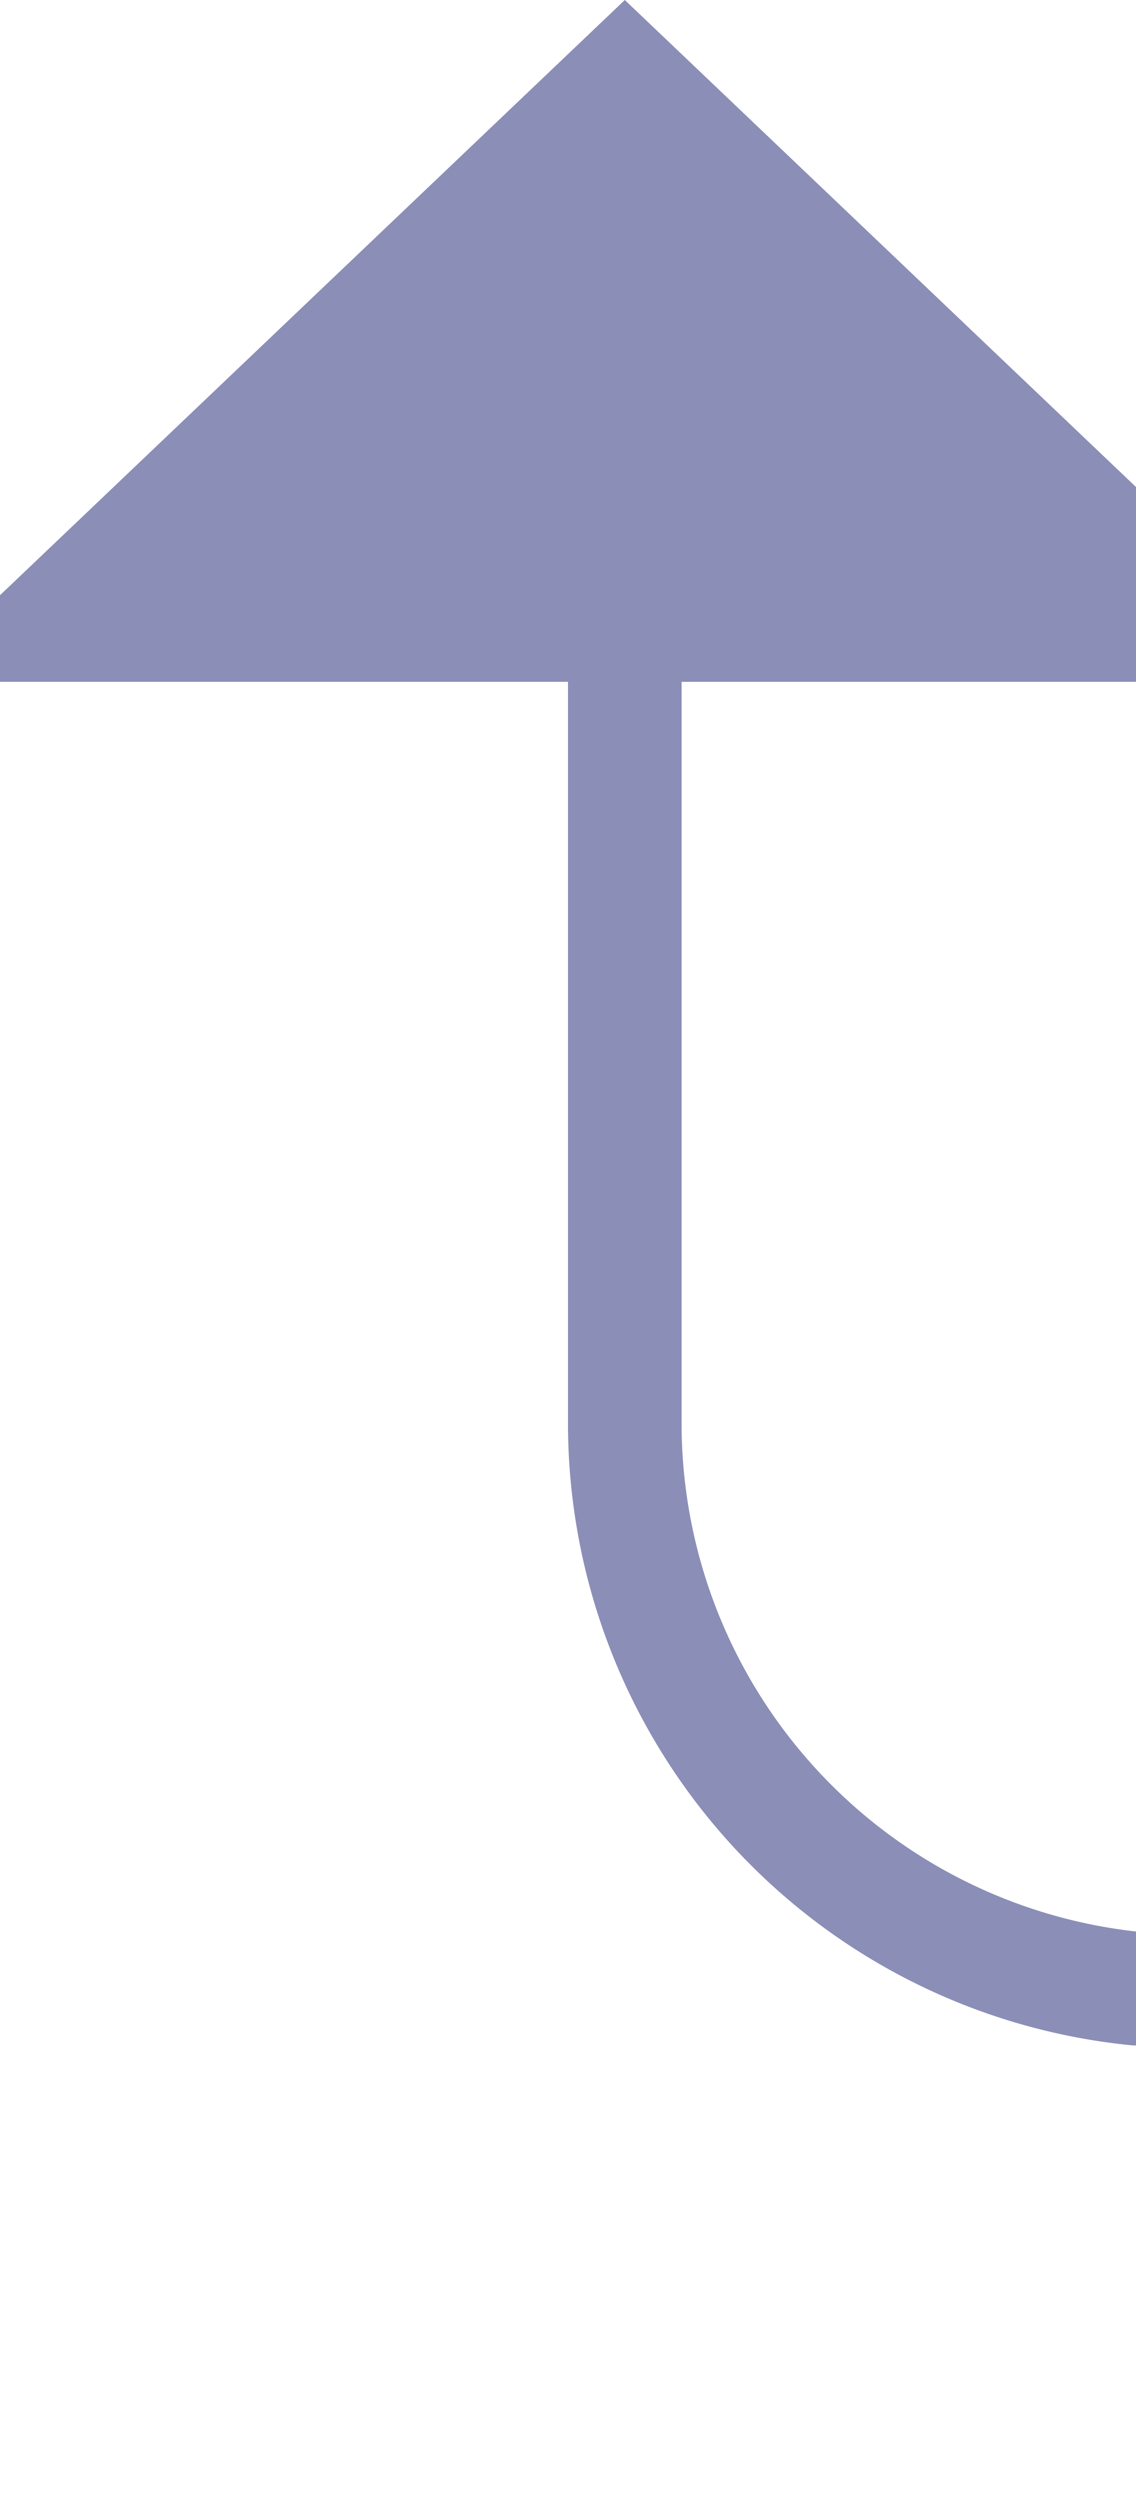 ﻿<?xml version="1.0" encoding="utf-8"?>
<svg version="1.1" xmlns:xlink="http://www.w3.org/1999/xlink" width="10px" height="22px" preserveAspectRatio="xMidYMin meet" viewBox="518 1753  8 22" xmlns="http://www.w3.org/2000/svg">
  <path d="M 605.5 1846  L 605.5 1775  A 5 5 0 0 0 600.5 1770.5 L 527 1770.5  A 5 5 0 0 1 522.5 1765.5 L 522.5 1758  " stroke-width="1" stroke="#8b8eb7" fill="none" />
  <path d="M 528.8 1759  L 522.5 1753  L 516.2 1759  L 528.8 1759  Z " fill-rule="nonzero" fill="#8b8eb7" stroke="none" />
</svg>